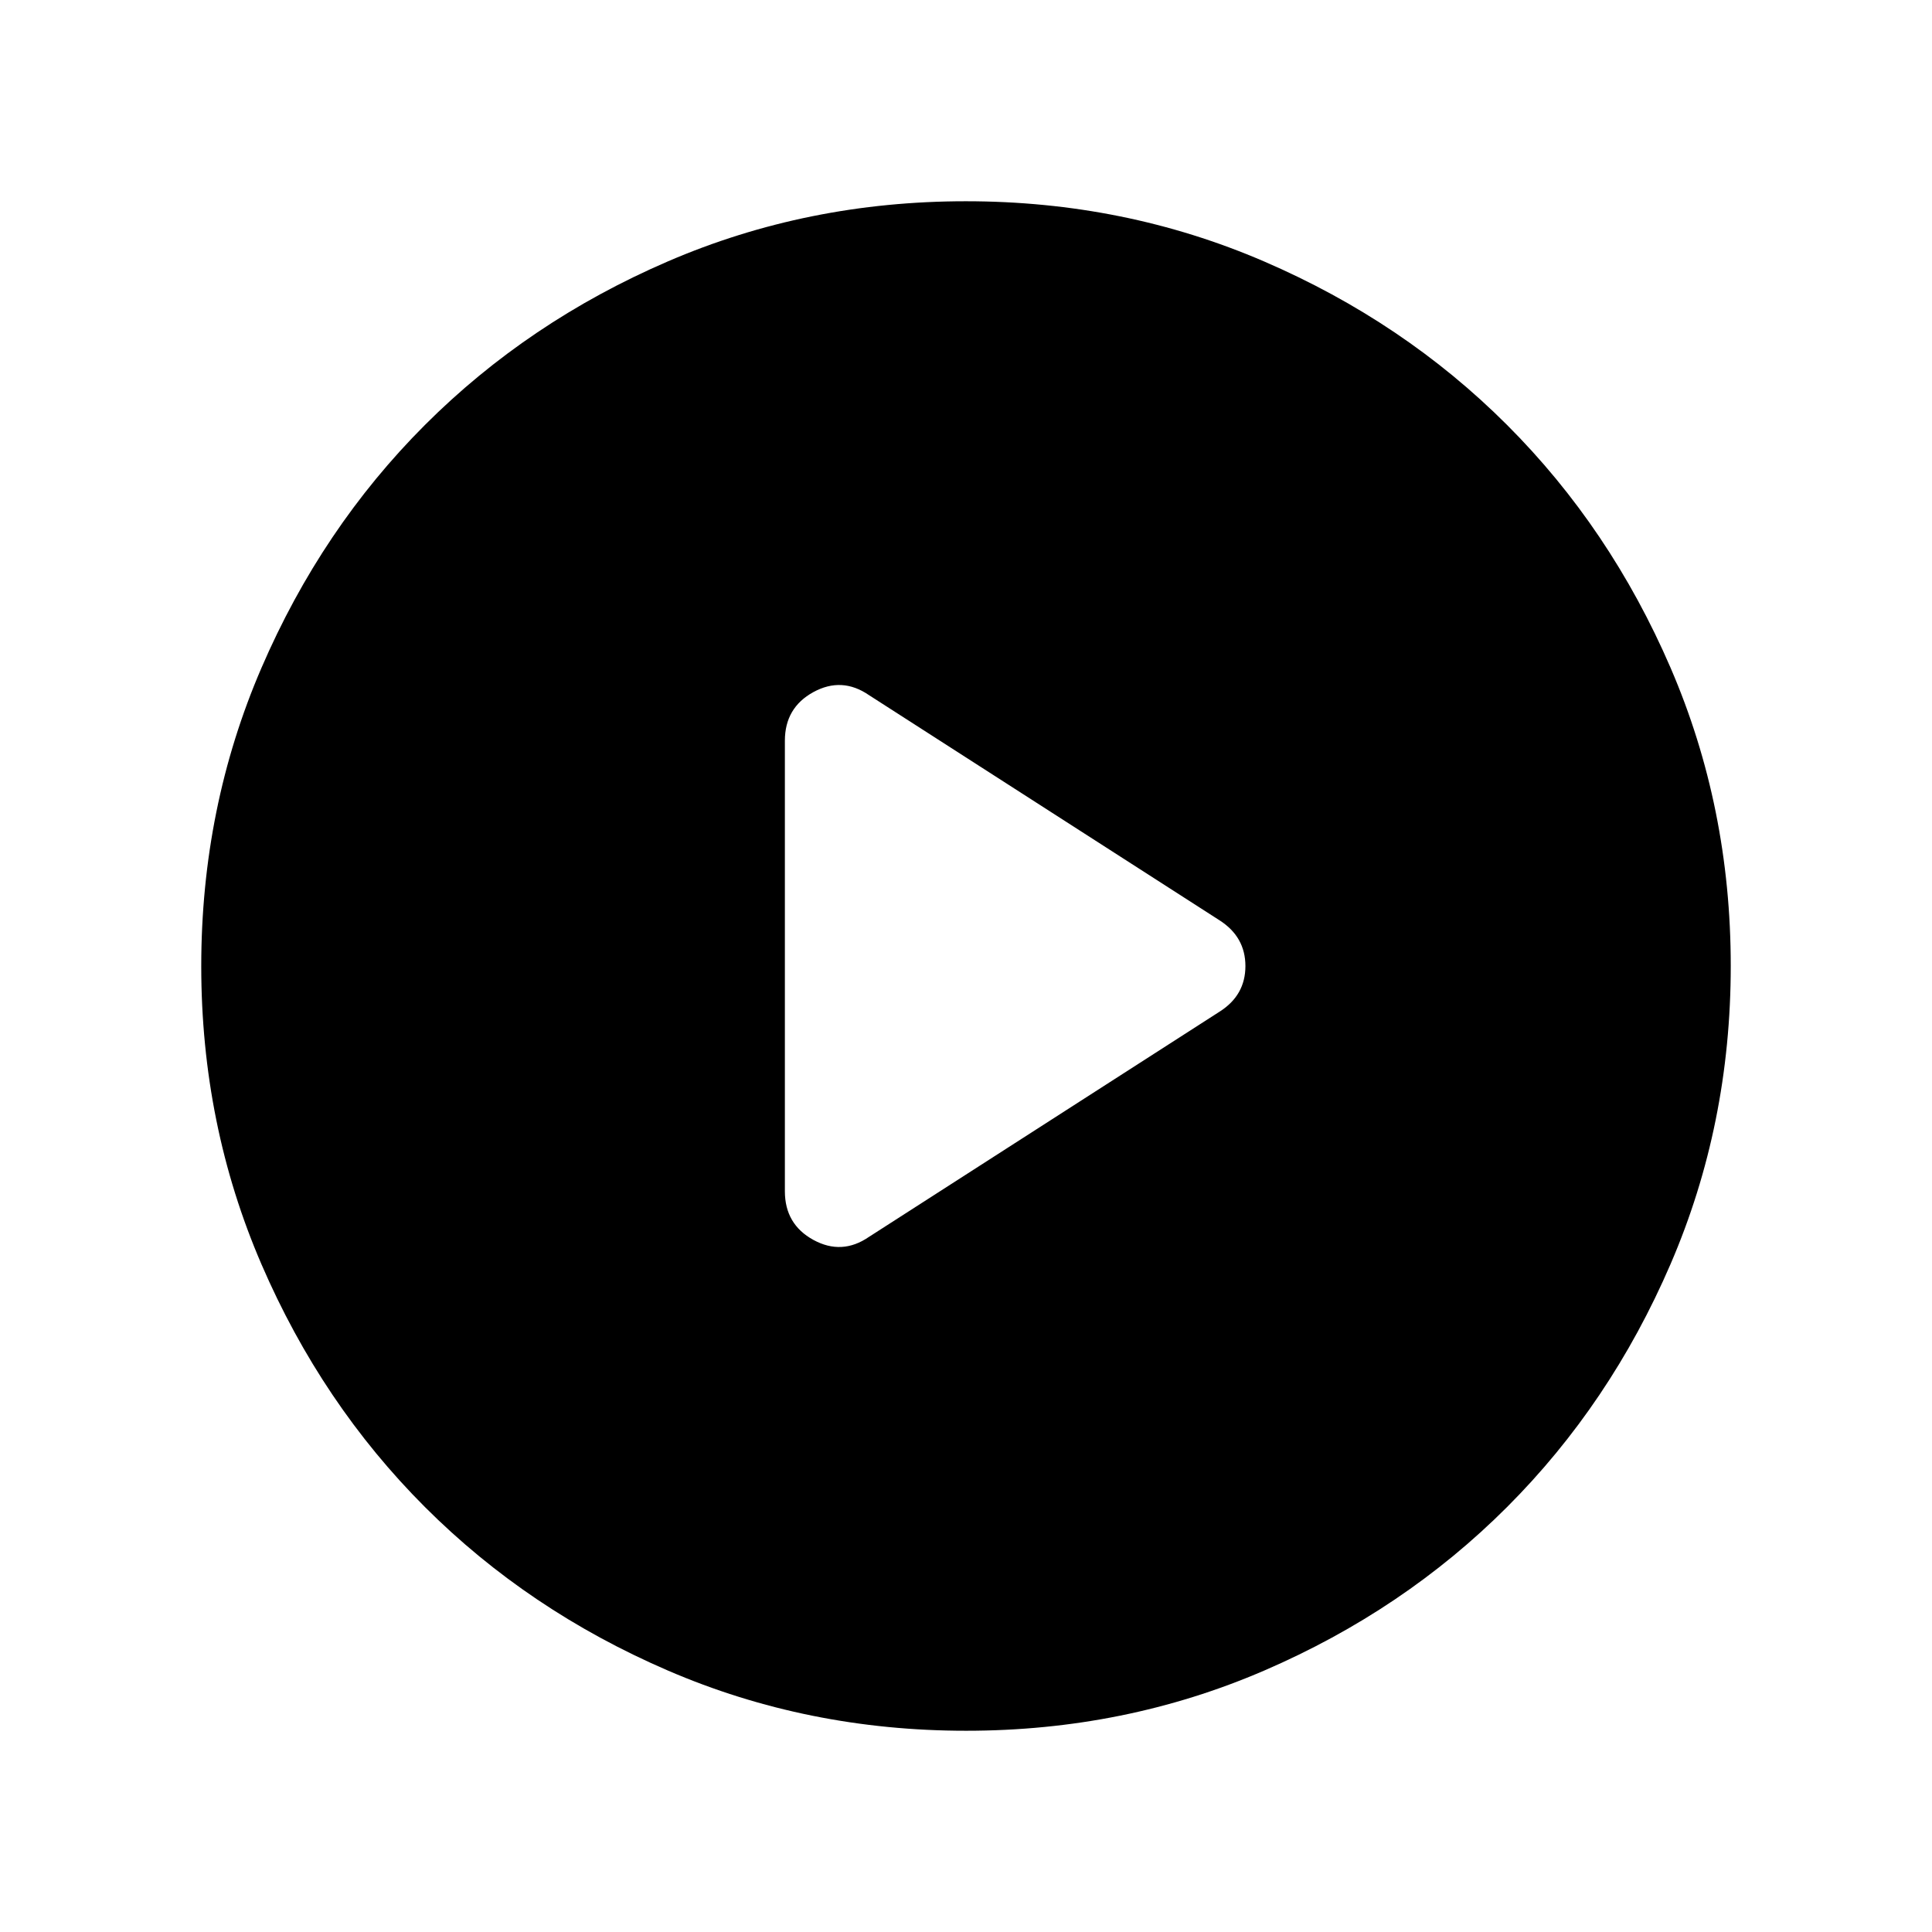 <svg xmlns="http://www.w3.org/2000/svg" height="24" viewBox="0 -960 960 960" width="24"><path d="M431.77-345.39 606-457.31q12.84-8.15 12.84-22.65 0-14.5-12.84-22.73L431.77-614.61q-13.46-9.23-27.62-1.48Q390-608.34 390-591.92v223.84q0 16.42 14.15 24.17 14.16 7.75 27.62-1.48ZM480.07-100q-78.84 0-148.21-29.92t-120.68-81.21q-51.31-51.29-81.25-120.63Q100-401.1 100-479.93q0-78.84 29.92-148.21t81.21-120.68q51.29-51.31 120.63-81.25Q401.1-860 479.93-860q78.84 0 148.21 29.92t120.68 81.21q51.31 51.29 81.25 120.63Q860-558.9 860-480.07q0 78.84-29.92 148.21t-81.21 120.68q-51.29 51.31-120.63 81.25Q558.9-100 480.07-100Z"/></svg>